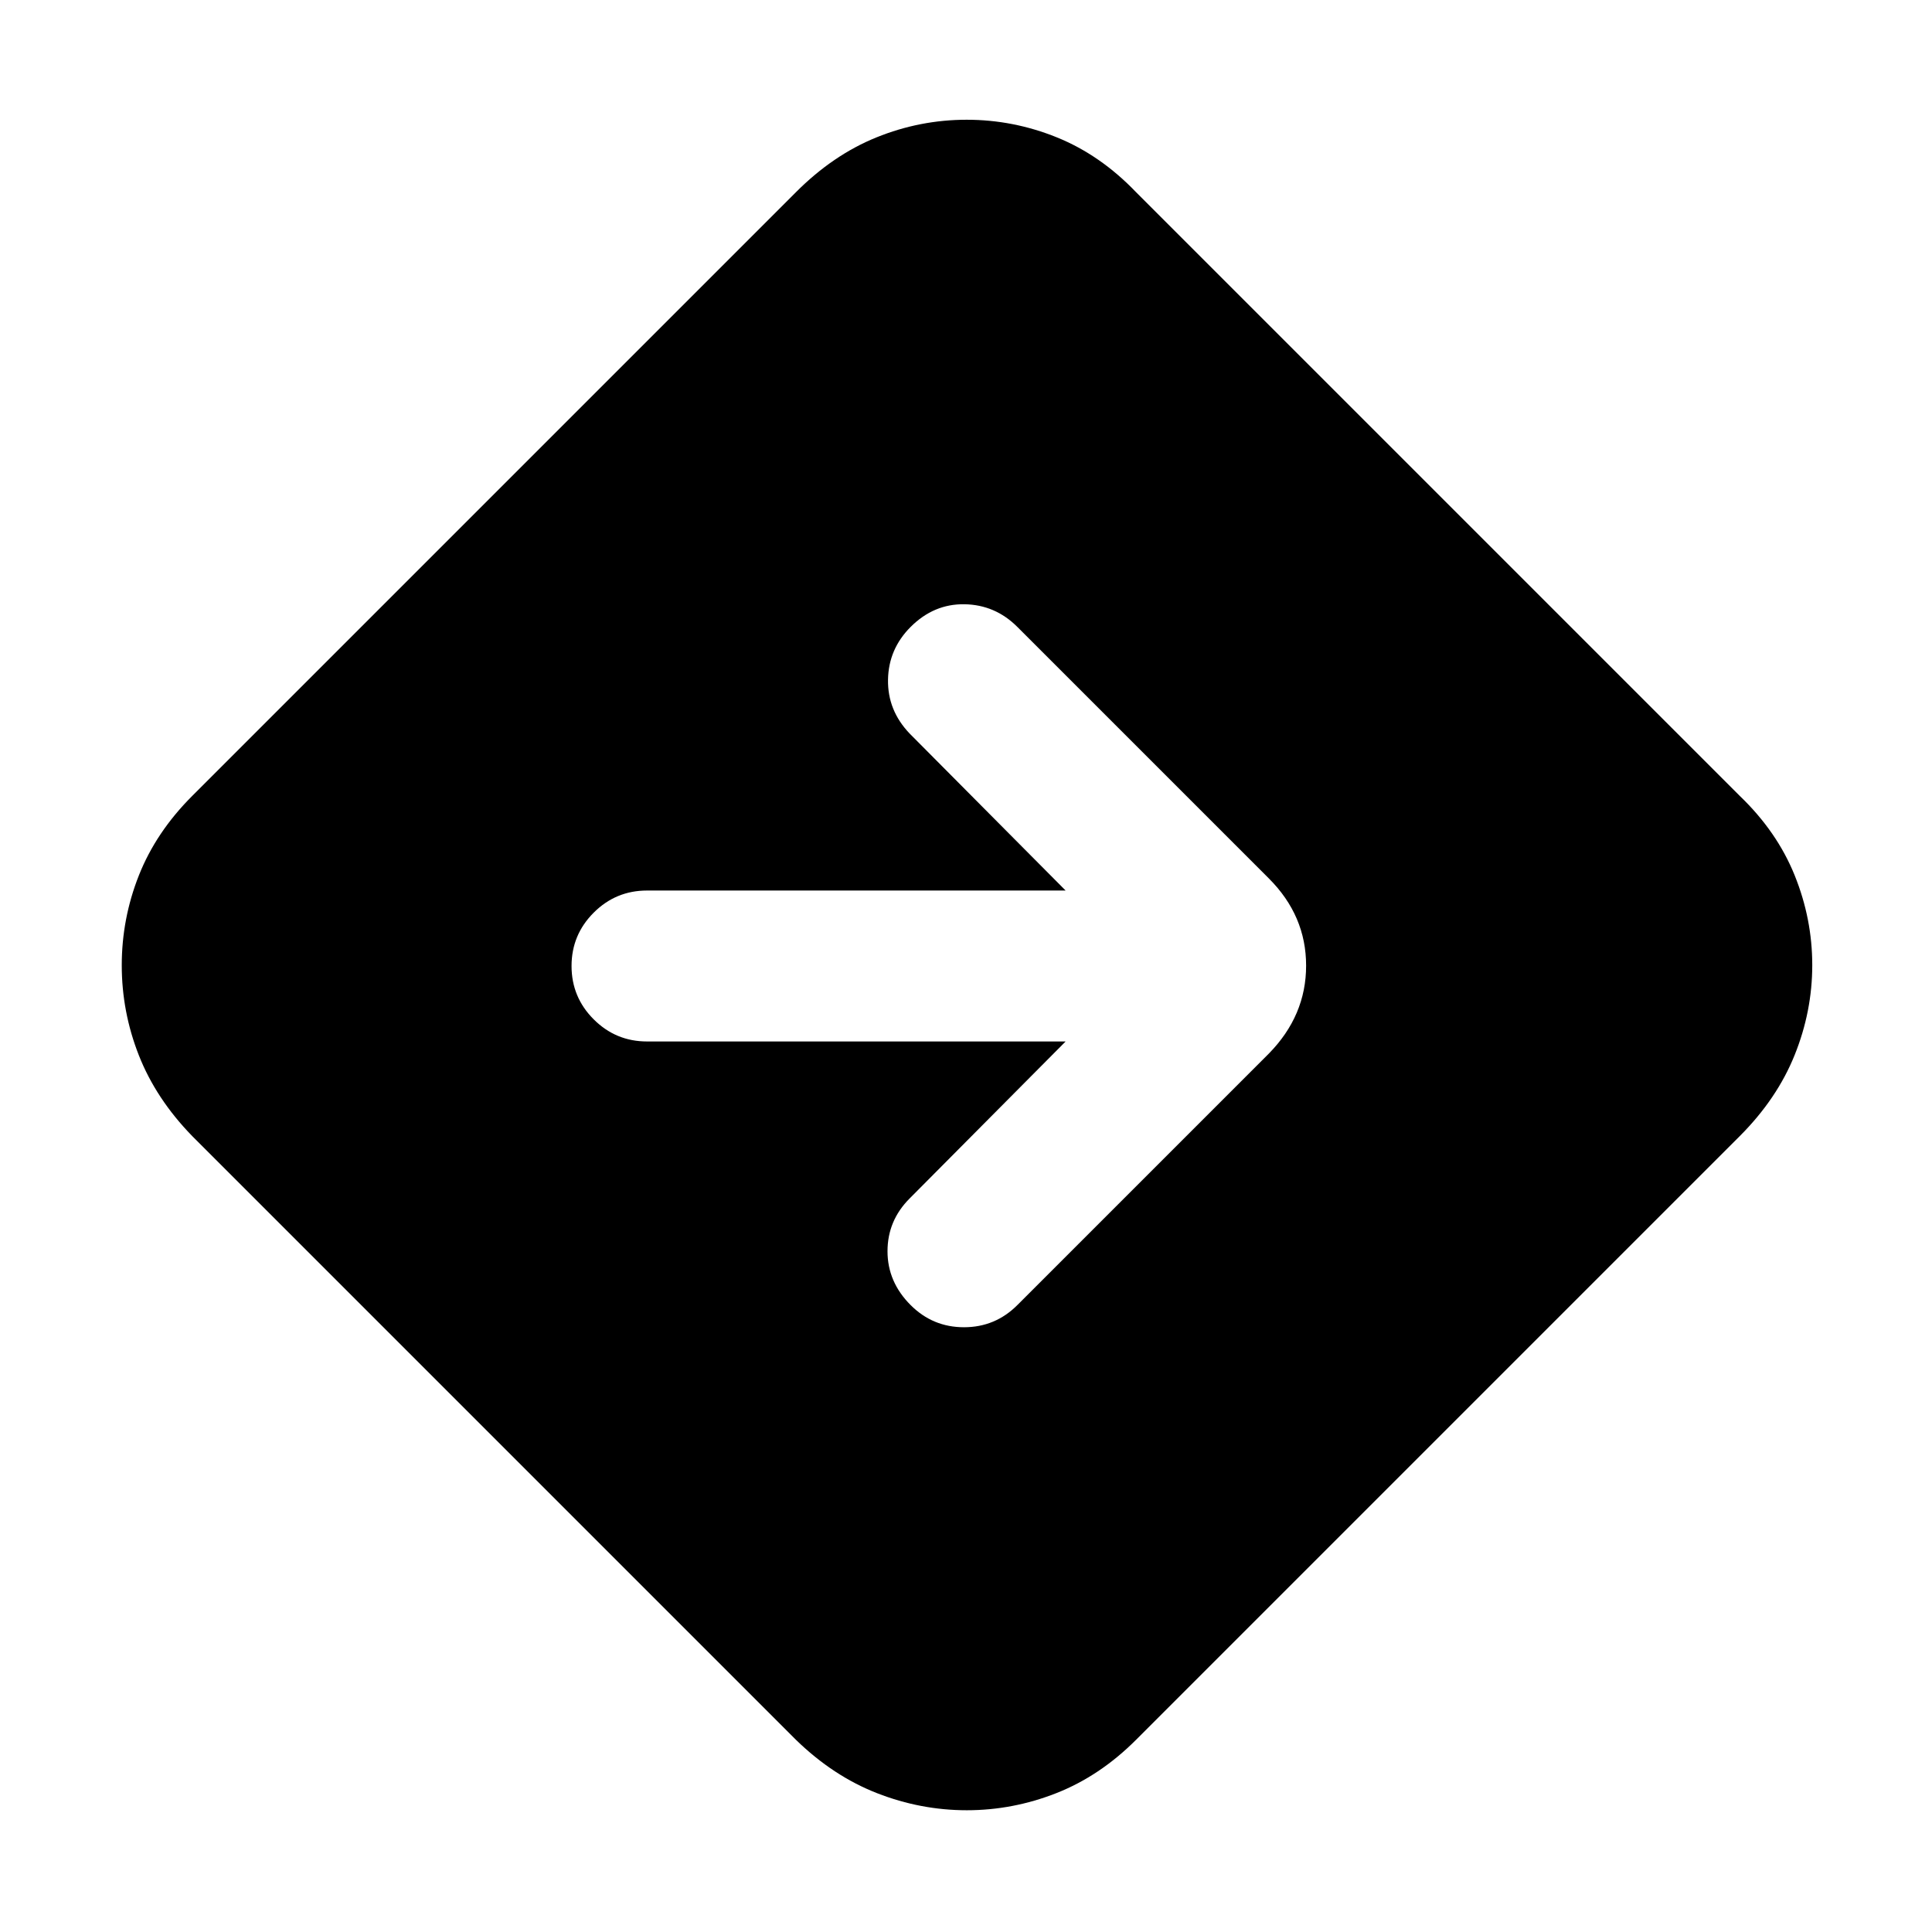 <svg xmlns="http://www.w3.org/2000/svg" height="24" viewBox="0 -960 960 960" width="24"><path d="M480.39-60.5q-22.89 0-44.64-8.5T395.5-95.5l-300-300Q77.5-414 69-435.61q-8.5-21.6-8.5-44.75 0-23.14 8.5-44.64t26.5-39.5l300-300q18.43-18.5 40.05-27.25 21.63-8.75 44.79-8.75t44.79 8.75q21.64 8.75 39.37 27.25l300 300q18.5 17.76 27.25 39.43 8.75 21.67 8.75 44.62 0 22.95-8.75 44.69T864.5-395.5l-300 300q-18 18-39.61 26.5t-44.5 8.5Zm49.11-382-77.5 78q-11 11-11 26.25t11.5 26.75q11 11 26.5 11t26.5-11l125-125q18.5-18.86 18.5-43.68t-18.5-43.32l-125-125q-11-11-26.25-11.25T452.5-648.5q-11 11-11.25 26.25T452-595.5l77.5 78h-208q-15.5 0-26.5 11T284-480q0 15.5 11 26.5t26.5 11h208Z"/></svg>
